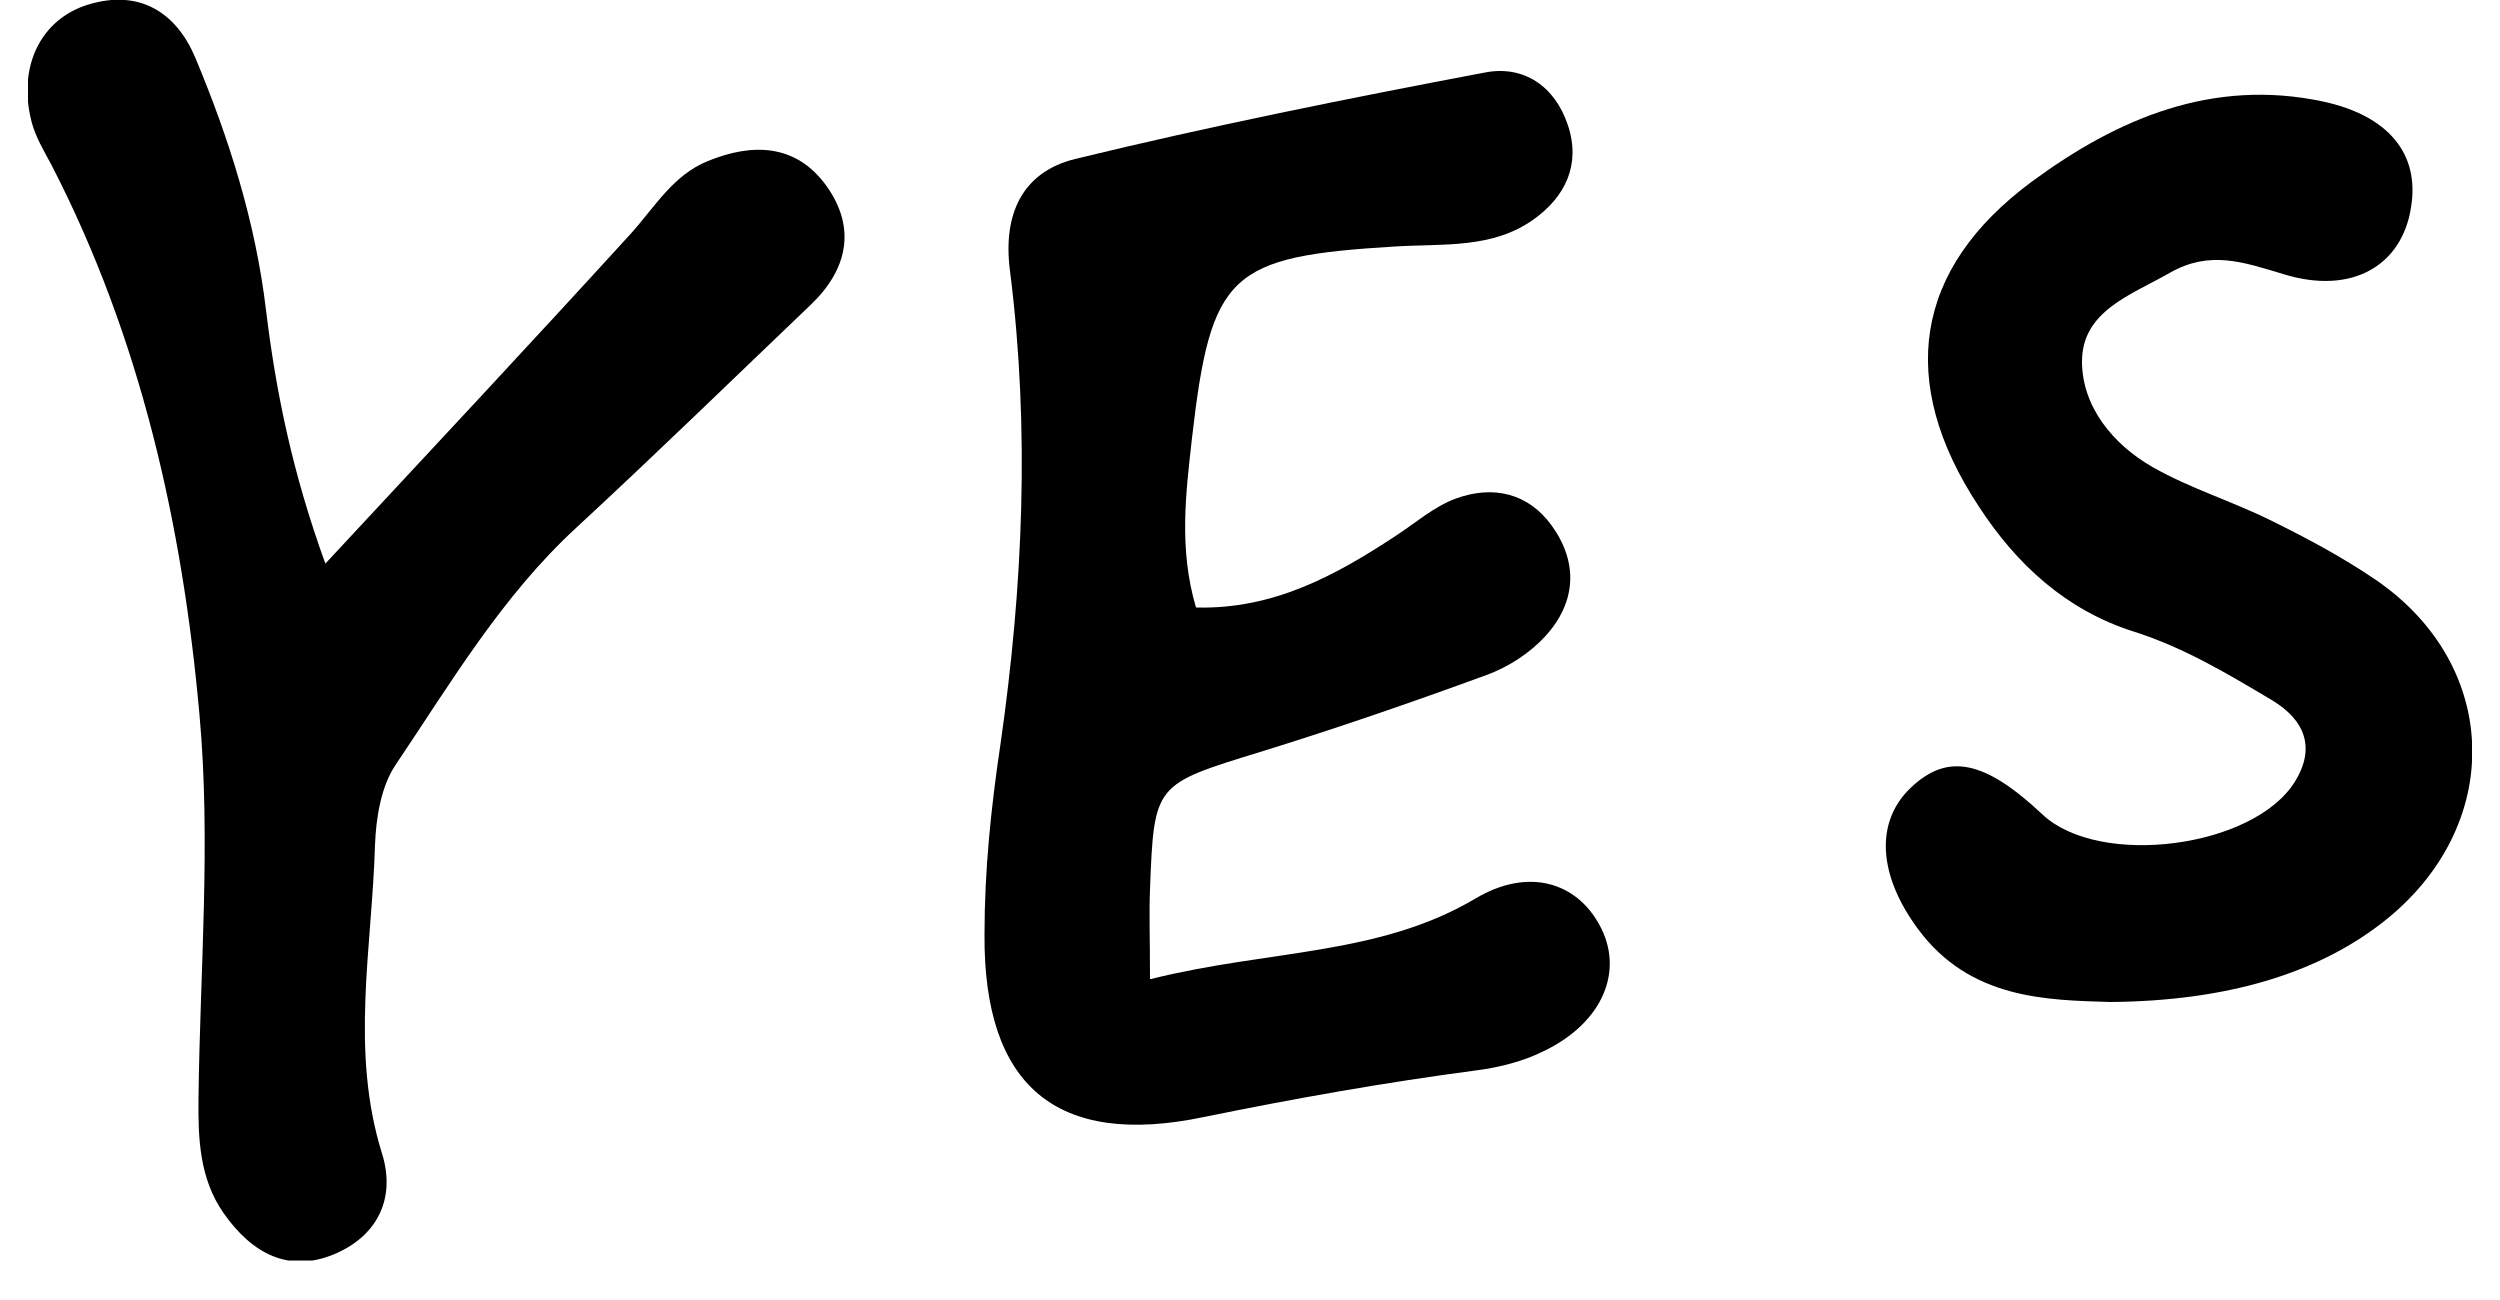 <svg width="50" height="26" viewBox="0 0 50 26" fill="none" xmlns="http://www.w3.org/2000/svg">
<g clip-path="url(#clip0_149_519)">
<path d="M23.02 19.58C25.38 18.99 27.57 19.12 29.51 17.97C30.57 17.34 31.53 17.65 31.99 18.5C32.49 19.41 32.06 20.45 30.88 21.02C30.46 21.23 29.98 21.35 29.51 21.41C27.69 21.65 25.89 21.97 24.08 22.34C21.12 22.96 19.67 21.71 19.69 18.69C19.69 17.41 19.82 16.15 20.01 14.88C20.46 11.74 20.6 8.58 20.2 5.42C20.05 4.28 20.45 3.44 21.5 3.18C24.21 2.52 26.95 1.97 29.7 1.45C30.47 1.3 31.1 1.72 31.36 2.51C31.62 3.3 31.3 3.94 30.67 4.39C29.84 4.98 28.86 4.87 27.9 4.93C24.59 5.13 24.22 5.46 23.84 8.76C23.72 9.84 23.57 10.97 23.92 12.15C25.47 12.19 26.71 11.51 27.91 10.72C28.31 10.46 28.68 10.13 29.12 9.97C29.86 9.7 30.57 9.86 31.04 10.52C31.57 11.26 31.52 12.05 30.91 12.72C30.6 13.06 30.17 13.34 29.73 13.5C28.23 14.05 26.72 14.57 25.2 15.04C23.09 15.69 23.08 15.67 23 17.79C22.98 18.26 23 18.73 23 19.58H23.02Z" fill="black"/>
<path d="M6.5 11.28C8.64 8.98 10.64 6.84 12.61 4.68C13.09 4.15 13.46 3.5 14.16 3.22C15.04 2.86 15.92 2.87 16.53 3.72C17.13 4.56 16.95 5.39 16.22 6.09C14.66 7.58 13.12 9.08 11.53 10.55C10.04 11.92 9.02 13.65 7.91 15.3C7.62 15.73 7.52 16.36 7.5 16.9C7.44 18.96 7 21.02 7.64 23.07C7.91 23.93 7.58 24.68 6.74 25.06C5.78 25.49 5.03 25.06 4.47 24.26C3.99 23.57 3.96 22.77 3.97 21.96C4 19.41 4.22 16.84 3.99 14.3C3.65 10.49 2.81 6.75 1.03 3.3C0.88 3.02 0.71 2.74 0.63 2.43C0.35 1.34 0.81 0.38 1.77 0.09C2.79 -0.22 3.52 0.25 3.9 1.14C4.58 2.76 5.11 4.44 5.32 6.2C5.52 7.85 5.85 9.46 6.51 11.28H6.5Z" fill="black"/>
<path d="M42.2 20.04C40.94 20 39.4 19.99 38.36 18.58C37.56 17.5 37.5 16.44 38.21 15.76C38.95 15.05 39.69 15.2 40.85 16.29C41.99 17.36 45.08 16.96 45.9 15.63C46.32 14.95 46.09 14.4 45.45 14.01C44.56 13.48 43.68 12.95 42.67 12.63C41.32 12.2 40.33 11.29 39.57 10.12C37.94 7.64 38.27 5.38 40.64 3.63C42.35 2.37 44.25 1.56 46.46 2.03C47.76 2.31 48.4 3.07 48.22 4.15C48.04 5.31 47.04 5.91 45.66 5.48C44.86 5.24 44.19 5 43.39 5.46C42.62 5.9 41.64 6.22 41.64 7.23C41.64 8.13 42.26 8.89 43.05 9.34C43.8 9.77 44.66 10.03 45.44 10.42C46.15 10.77 46.86 11.15 47.52 11.6C50.04 13.33 50.09 16.55 47.65 18.45C46.34 19.47 44.54 20.02 42.21 20.04H42.2Z" fill="black"/>
</g>
<defs>
<clipPath id="clip0_149_519">
<rect width="48.88" height="25.21" fill="white" transform="translate(0.56)"/>
</clipPath>
</defs>
</svg>
